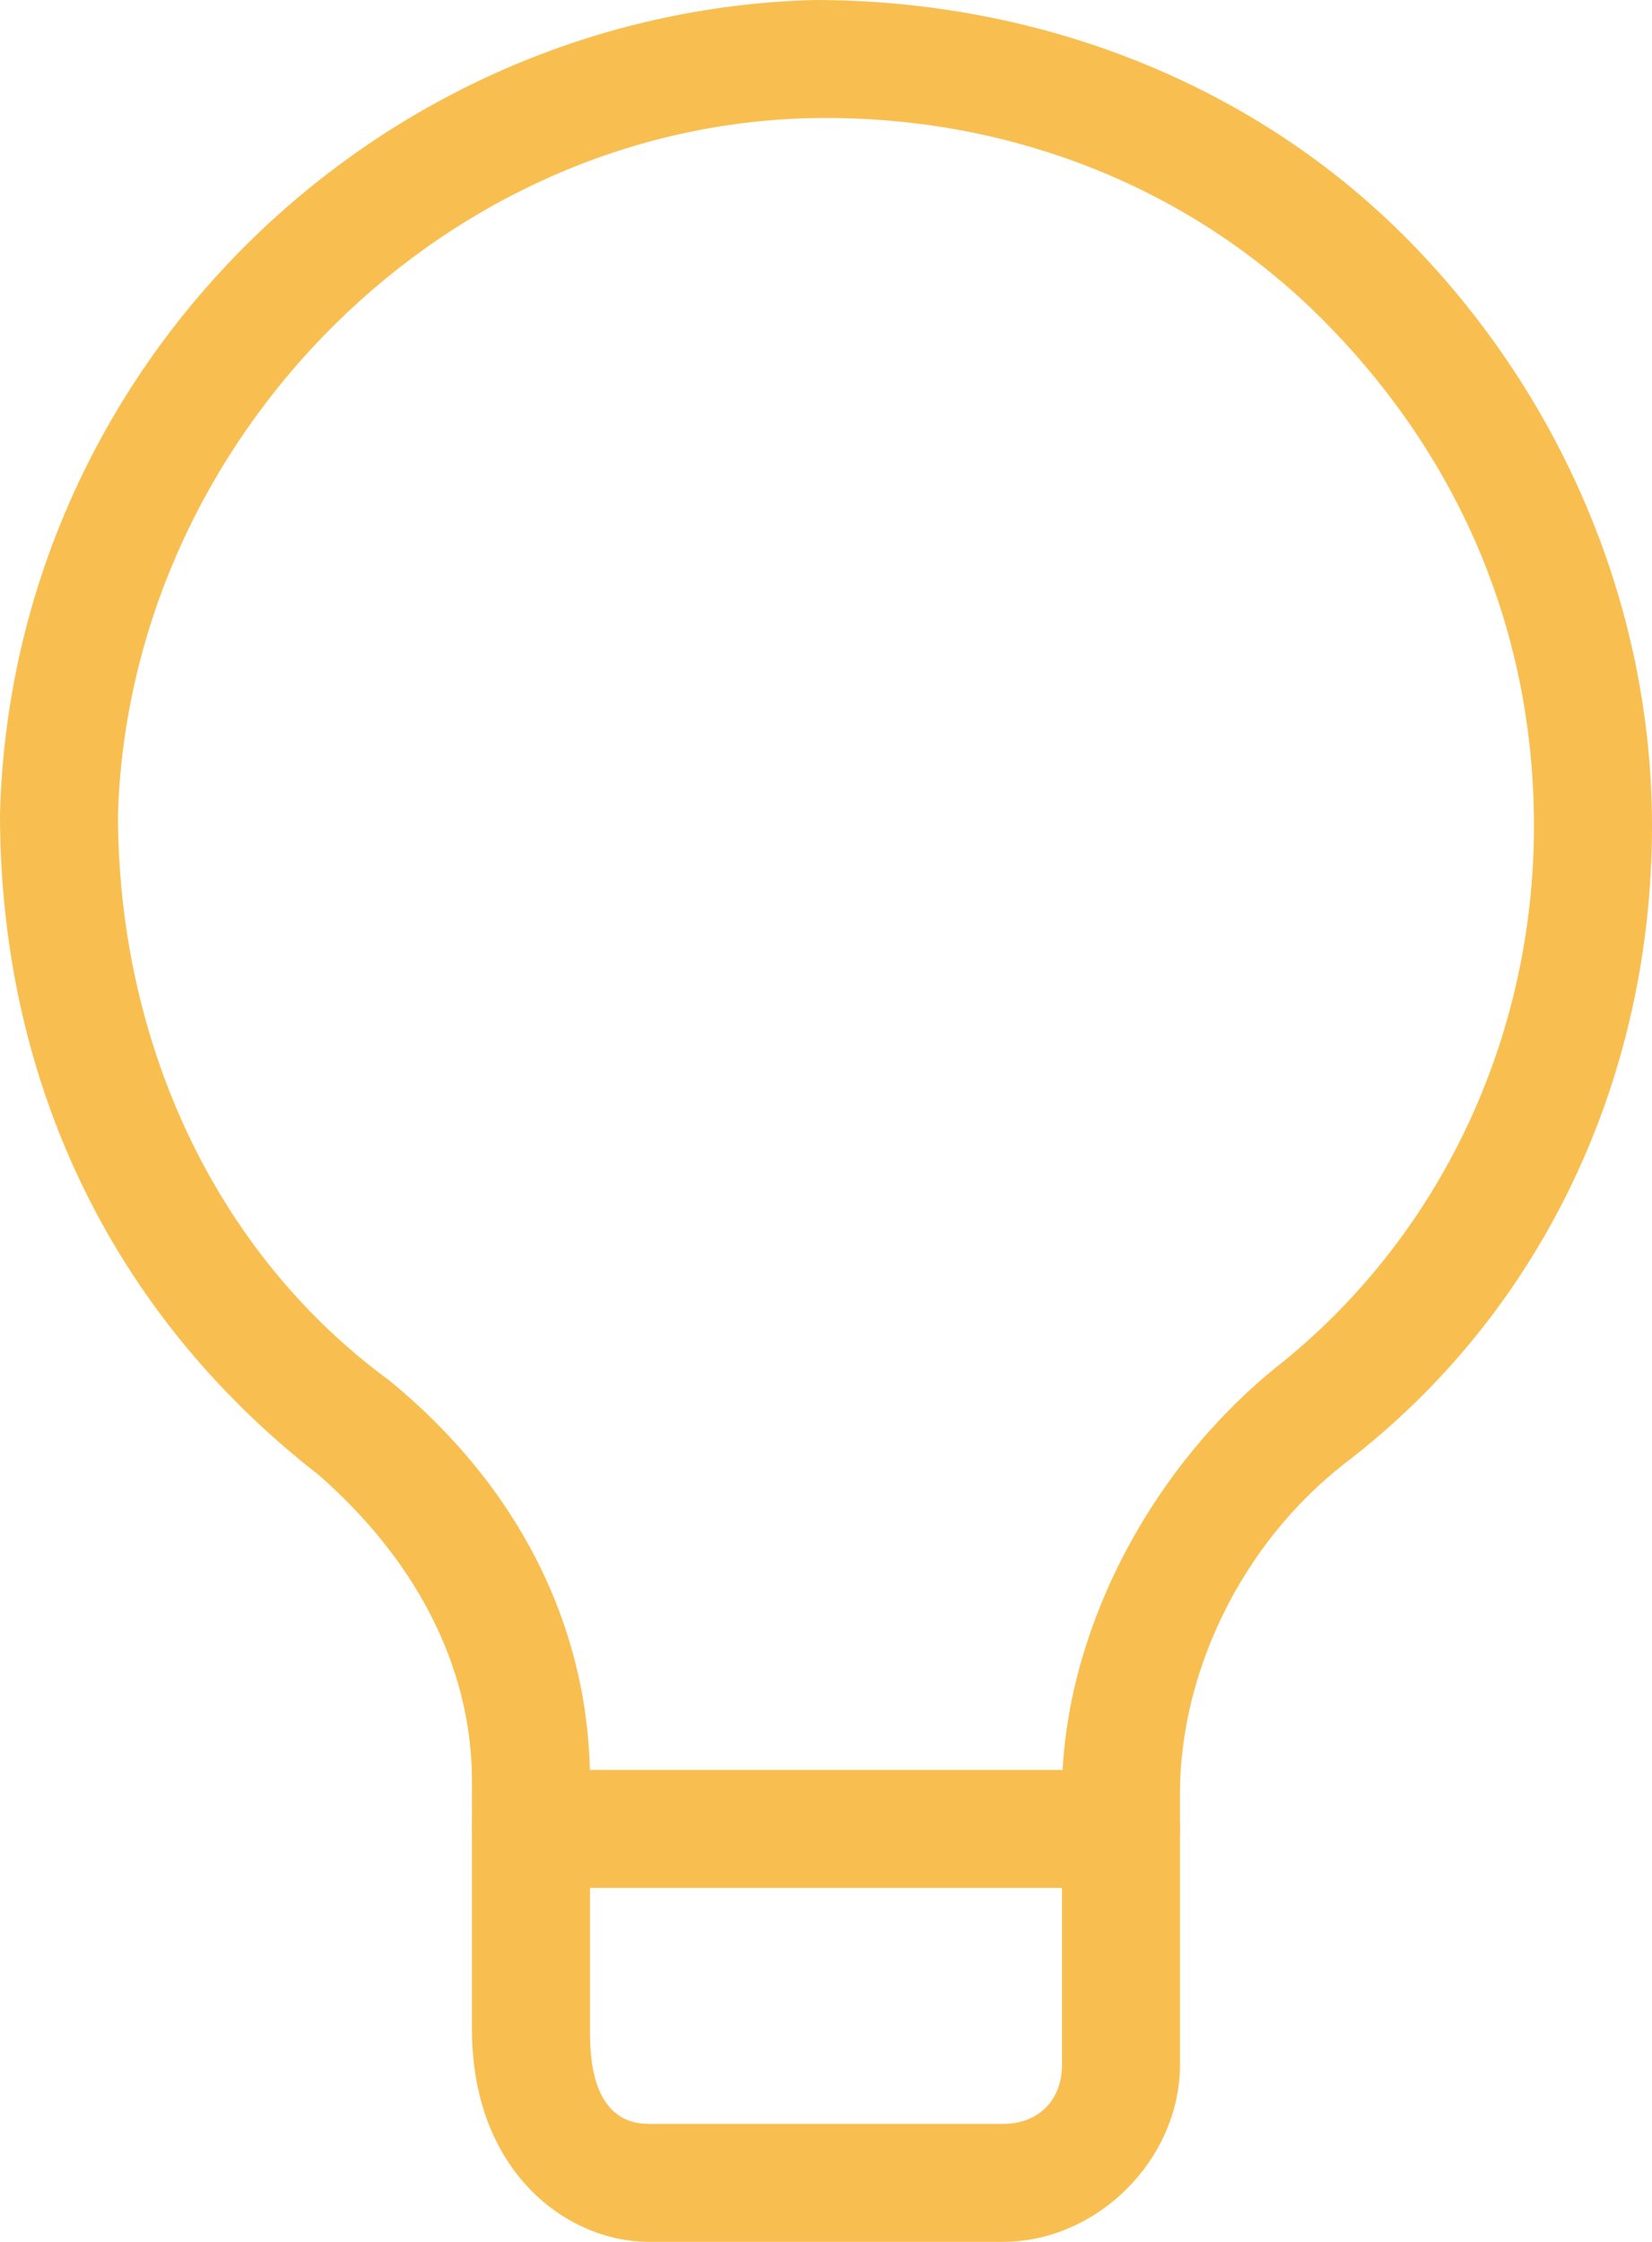 <svg id="light" xmlns="http://www.w3.org/2000/svg" viewBox="0 0 298.67 405.33"><defs><style>.cls-1{fill:#f8bf50;}</style></defs><path class="cls-1" d="M181.33,405.33h-64c-14.93,0-32-12.8-32-38.4v-44.8c0-21.33-10.66-40.53-27.73-55.47C19.2,236.8,0,194.13,0,147.2,2.13,66.13,68.27,2.13,147.2,0c40.53,0,78.93,14.93,106.67,42.66s44.8,66.14,44.8,106.67c0,44.8-19.2,87.47-55.47,115.2-19.2,14.93-29.87,38.4-29.87,59.73v49.07c0,17.07-14.93,32-32,32Zm-32-384c-68.26,0-125.86,57.6-128,125.87,0,40.53,17.07,78.93,49.07,102.4,23.47,19.2,36.27,44.8,36.27,72.53v44.8c0,4.27,0,17.07,10.66,17.07h64c6.4,0,10.67-4.27,10.67-10.67V324.26c0-27.73,14.93-57.6,38.4-76.8,29.87-23.46,46.93-59.73,46.93-98.13,0-34.13-12.8-66.13-38.4-91.73C215.47,34.13,183.47,21.33,149.33,21.33Z"/><path class="cls-1" d="M202.67,341.33H96c-6.4,0-10.67-4.27-10.67-10.67S89.6,320,96,320H202.67c6.4,0,10.66,4.26,10.66,10.66S209.07,341.33,202.67,341.33Z"/></svg>
